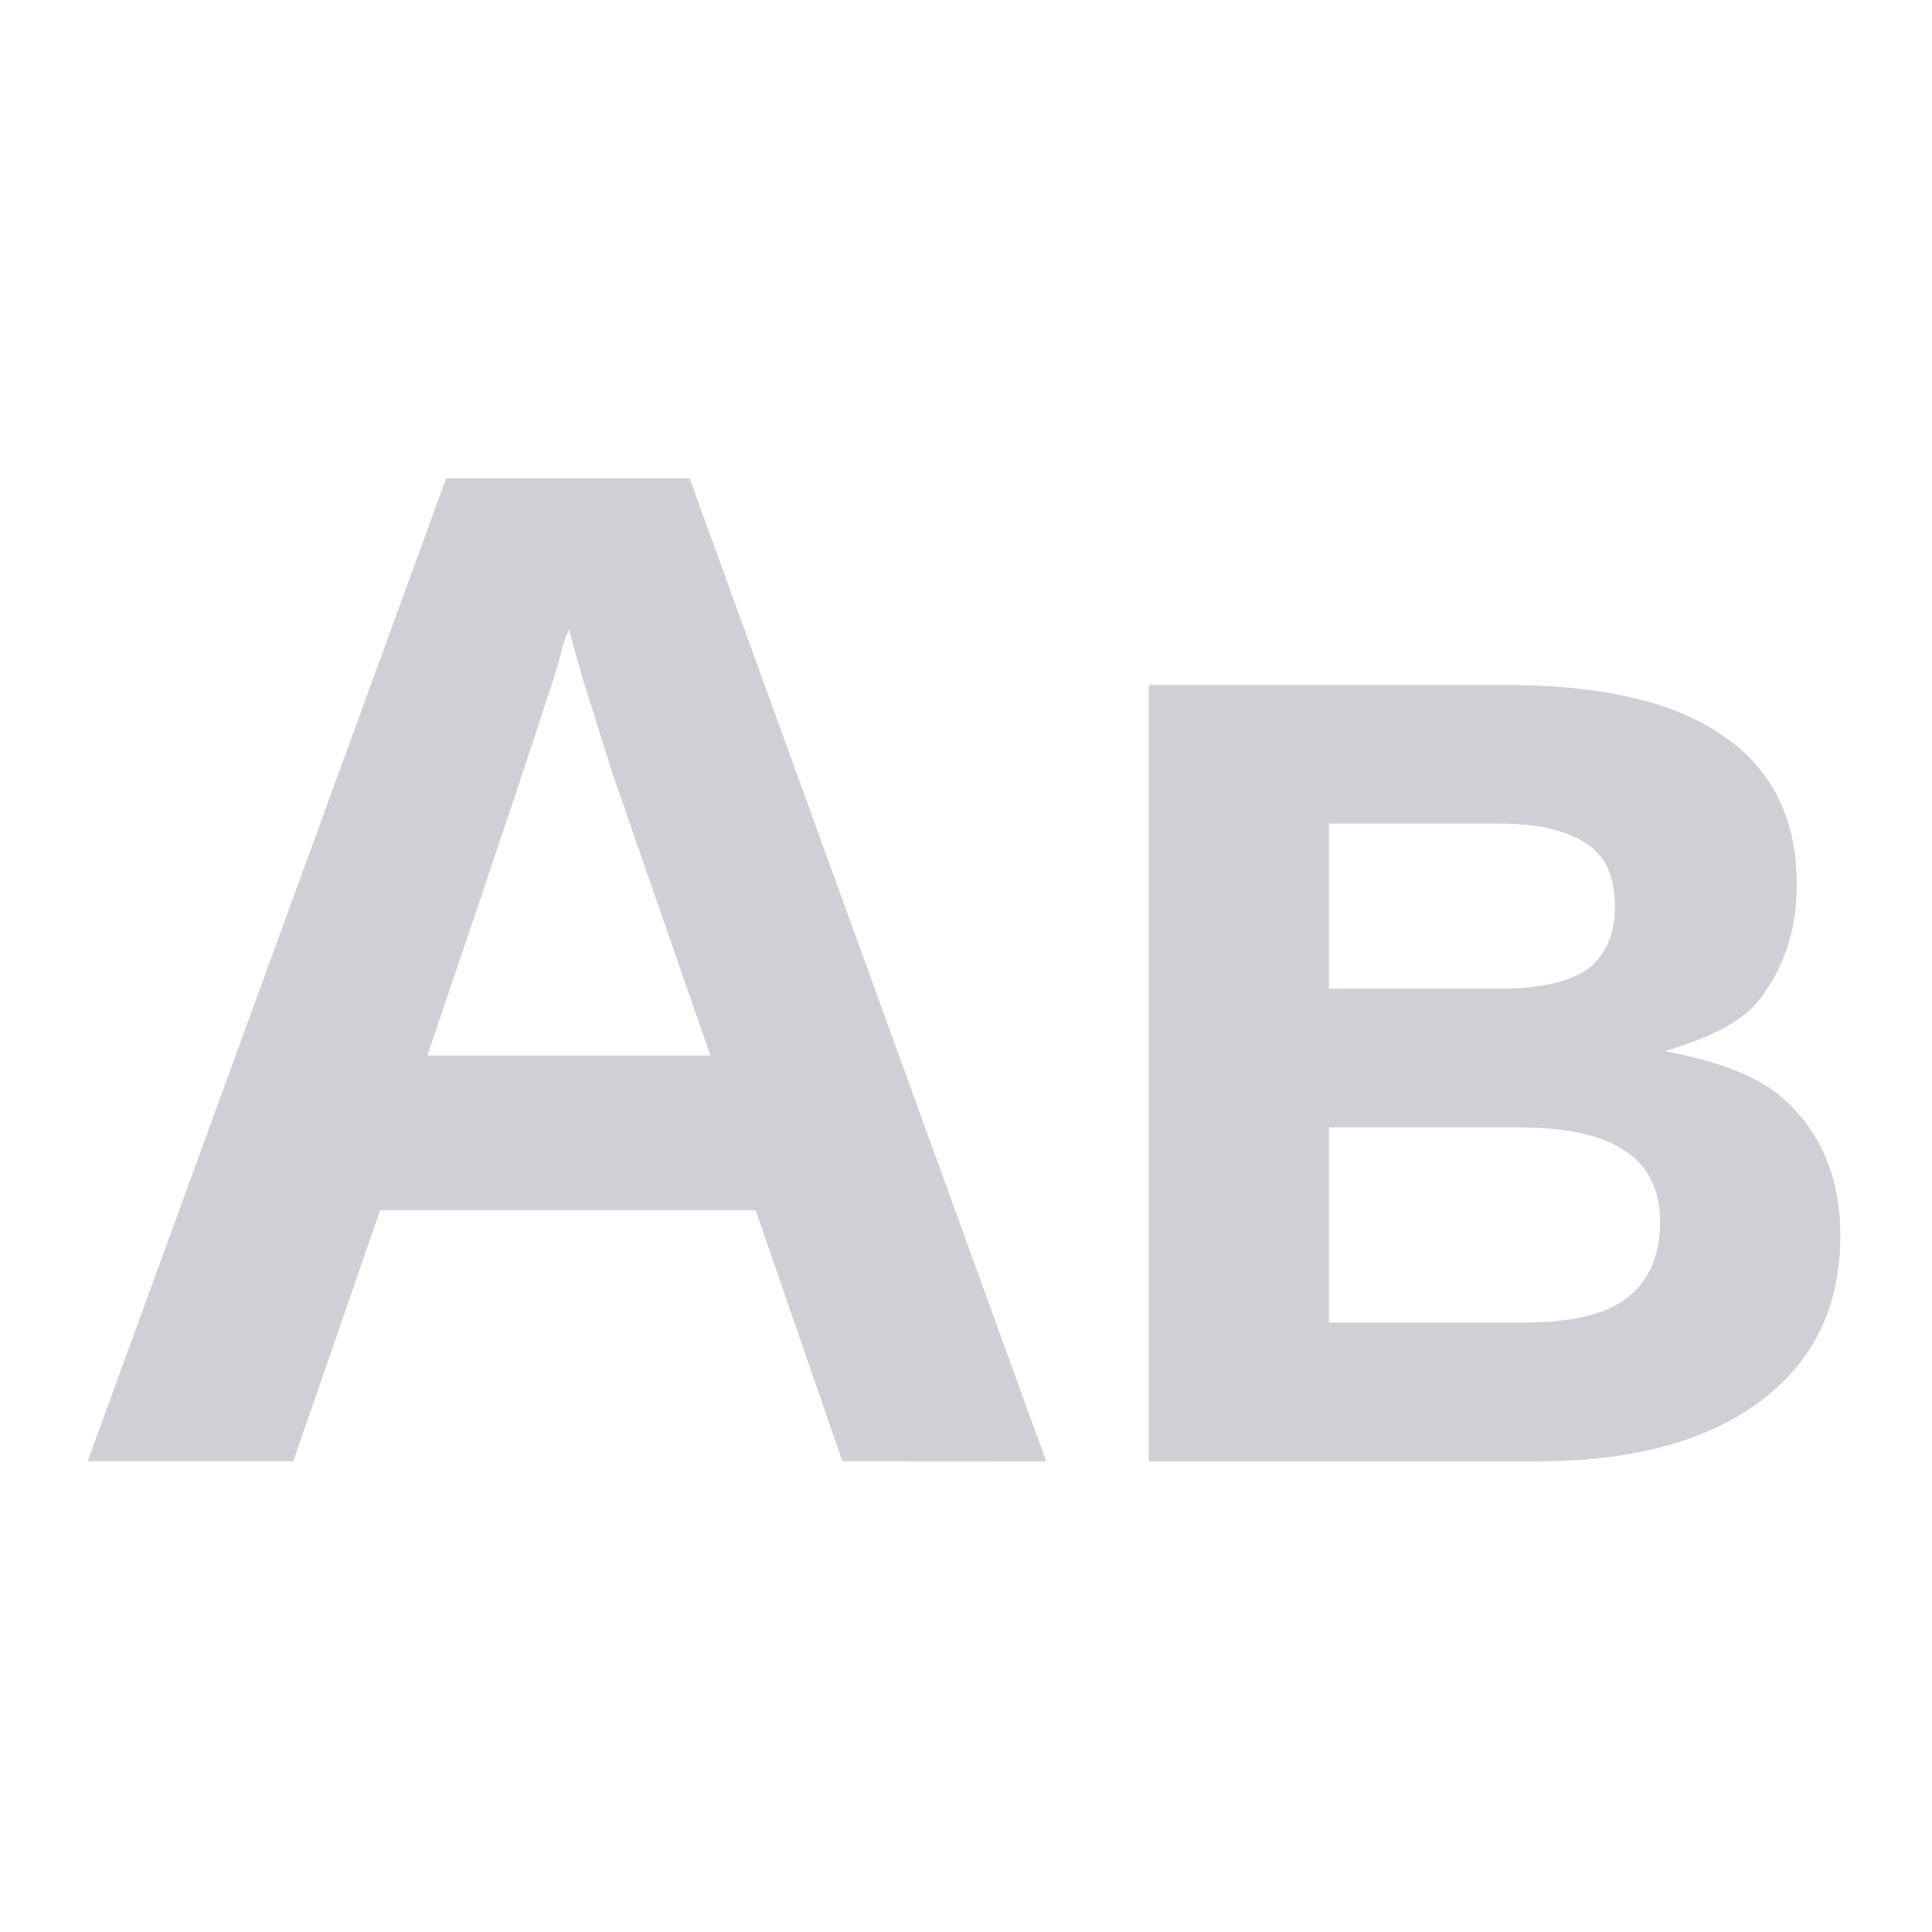 <svg xmlns="http://www.w3.org/2000/svg" width="16" height="16" viewBox="0 0 16 16">
  <path fill="#CED0D6" d="M 6.976,12.101 6.258,10.023 H 3.148 L 2.429,12.101 H 0.726 L 3.695,3.961 h 2.016 l 2.953,8.141 z M 4.711,5.211 4.664,5.336 Q 4.617,5.539 4.523,5.805 4.445,6.07 3.539,8.742 H 5.883 L 5.07,6.398 4.82,5.601 Z"/>
  <path fill="#CED0D6" d="m 9.514,5.672 v 6.43 h 3.215 c 0.773,0 1.387,-0.159 1.834,-0.486 0.453,-0.331 0.678,-0.794 0.678,-1.385 0,-0.449 -0.142,-0.817 -0.432,-1.096 -0.235,-0.235 -0.609,-0.348 -1.02,-0.43 0.31,-0.096 0.601,-0.207 0.775,-0.418 0.212,-0.268 0.316,-0.59 0.316,-0.963 0,-0.549 -0.209,-0.967 -0.633,-1.246 -0.406,-0.274 -1.005,-0.406 -1.785,-0.406 z m 1.492,1.148 h 1.395 c 0.345,0 0.588,0.061 0.748,0.174 0.142,0.092 0.225,0.26 0.225,0.518 0,0.225 -0.077,0.394 -0.215,0.506 C 13.014,8.126 12.772,8.188 12.416,8.188 h -1.41 z m 0,2.516 h 1.566 c 0.812,0 1.176,0.268 1.176,0.785 0,0.277 -0.092,0.483 -0.264,0.619 -0.165,0.137 -0.448,0.213 -0.865,0.213 h -1.613 z"/>
</svg>
